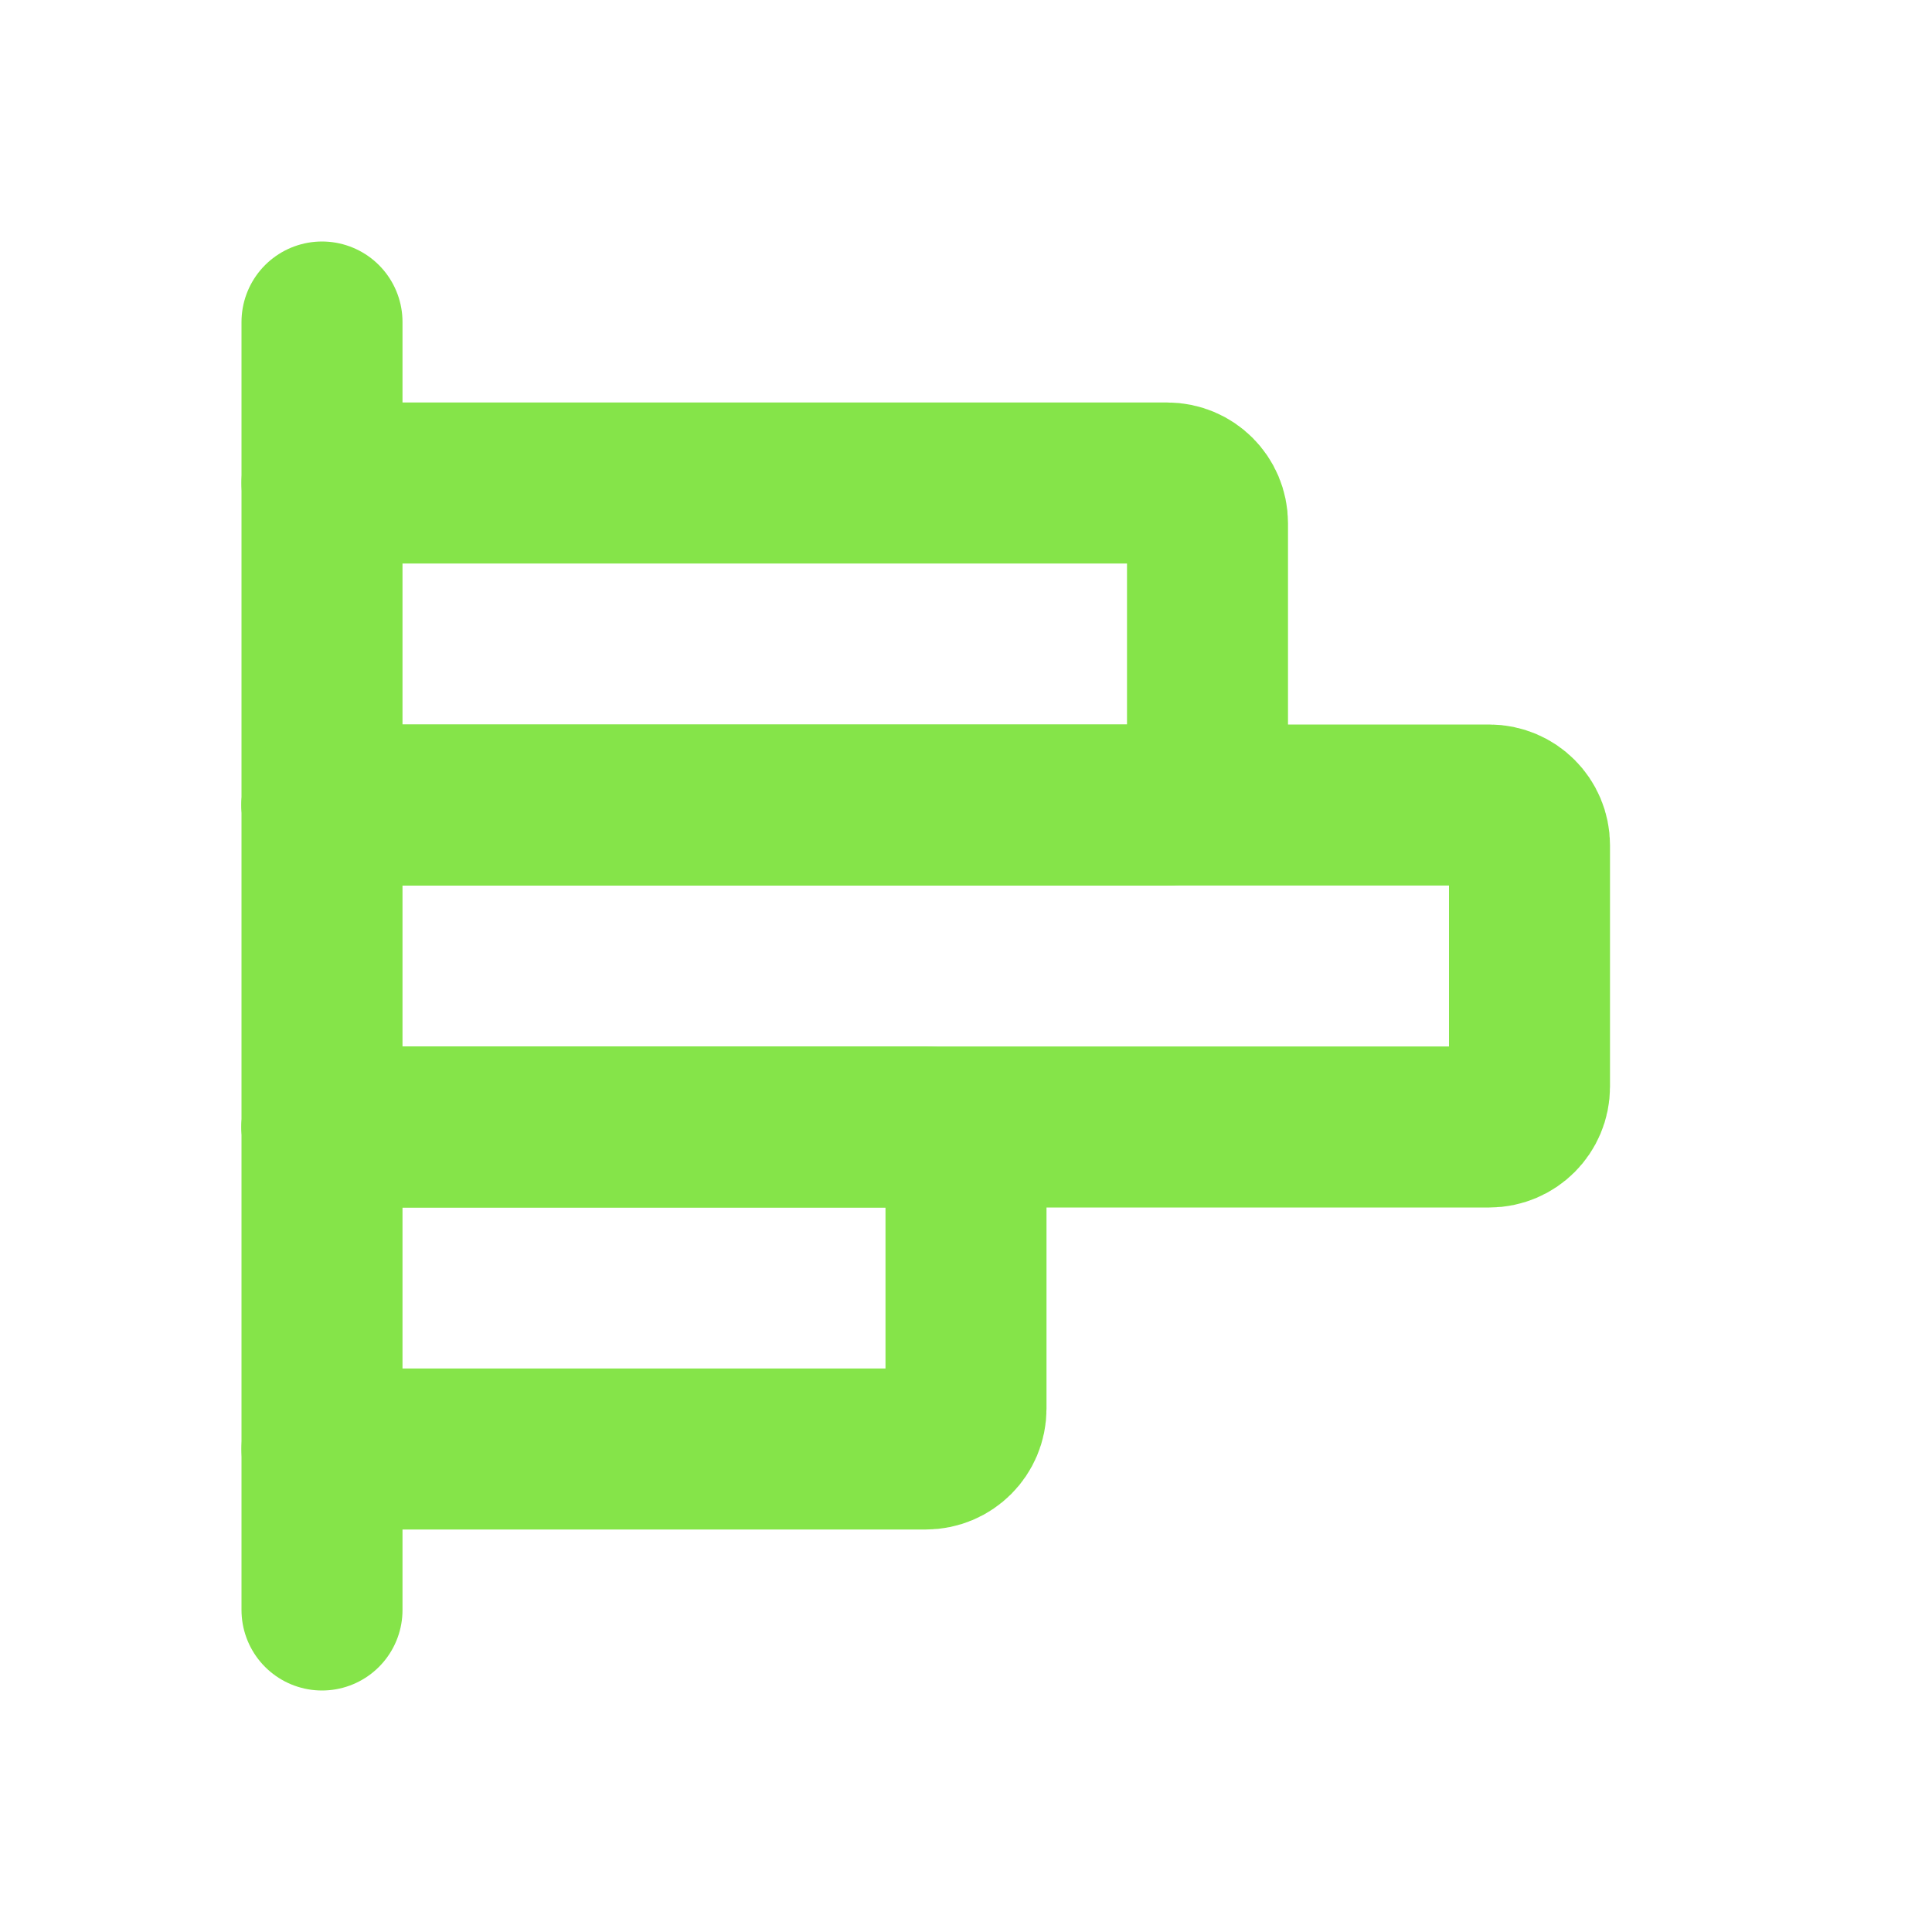 <svg width="24" height="24" viewBox="0 0 24 24" fill="none" xmlns="http://www.w3.org/2000/svg">
<path d="M4 4V20" stroke="#85E449" stroke-width="2" stroke-linecap="round" stroke-linejoin="round"/>
<path d="M4 6H14.5C14.776 6 15 6.224 15 6.5V9.5C15 9.776 14.776 10 14.5 10H4" stroke="#85E449" stroke-width="2" stroke-linecap="round" stroke-linejoin="round"/>
<path d="M4 10H18.5C18.776 10 19 10.224 19 10.5V13.5C19 13.776 18.776 14 18.5 14H4" stroke="#85E449" stroke-width="2" stroke-linecap="round" stroke-linejoin="round"/>
<path d="M4 14H11.5C11.776 14 12 14.224 12 14.5V17.5C12 17.776 11.776 18 11.5 18H4" stroke="#85E449" stroke-width="2" stroke-linecap="round" stroke-linejoin="round"/>
</svg>
